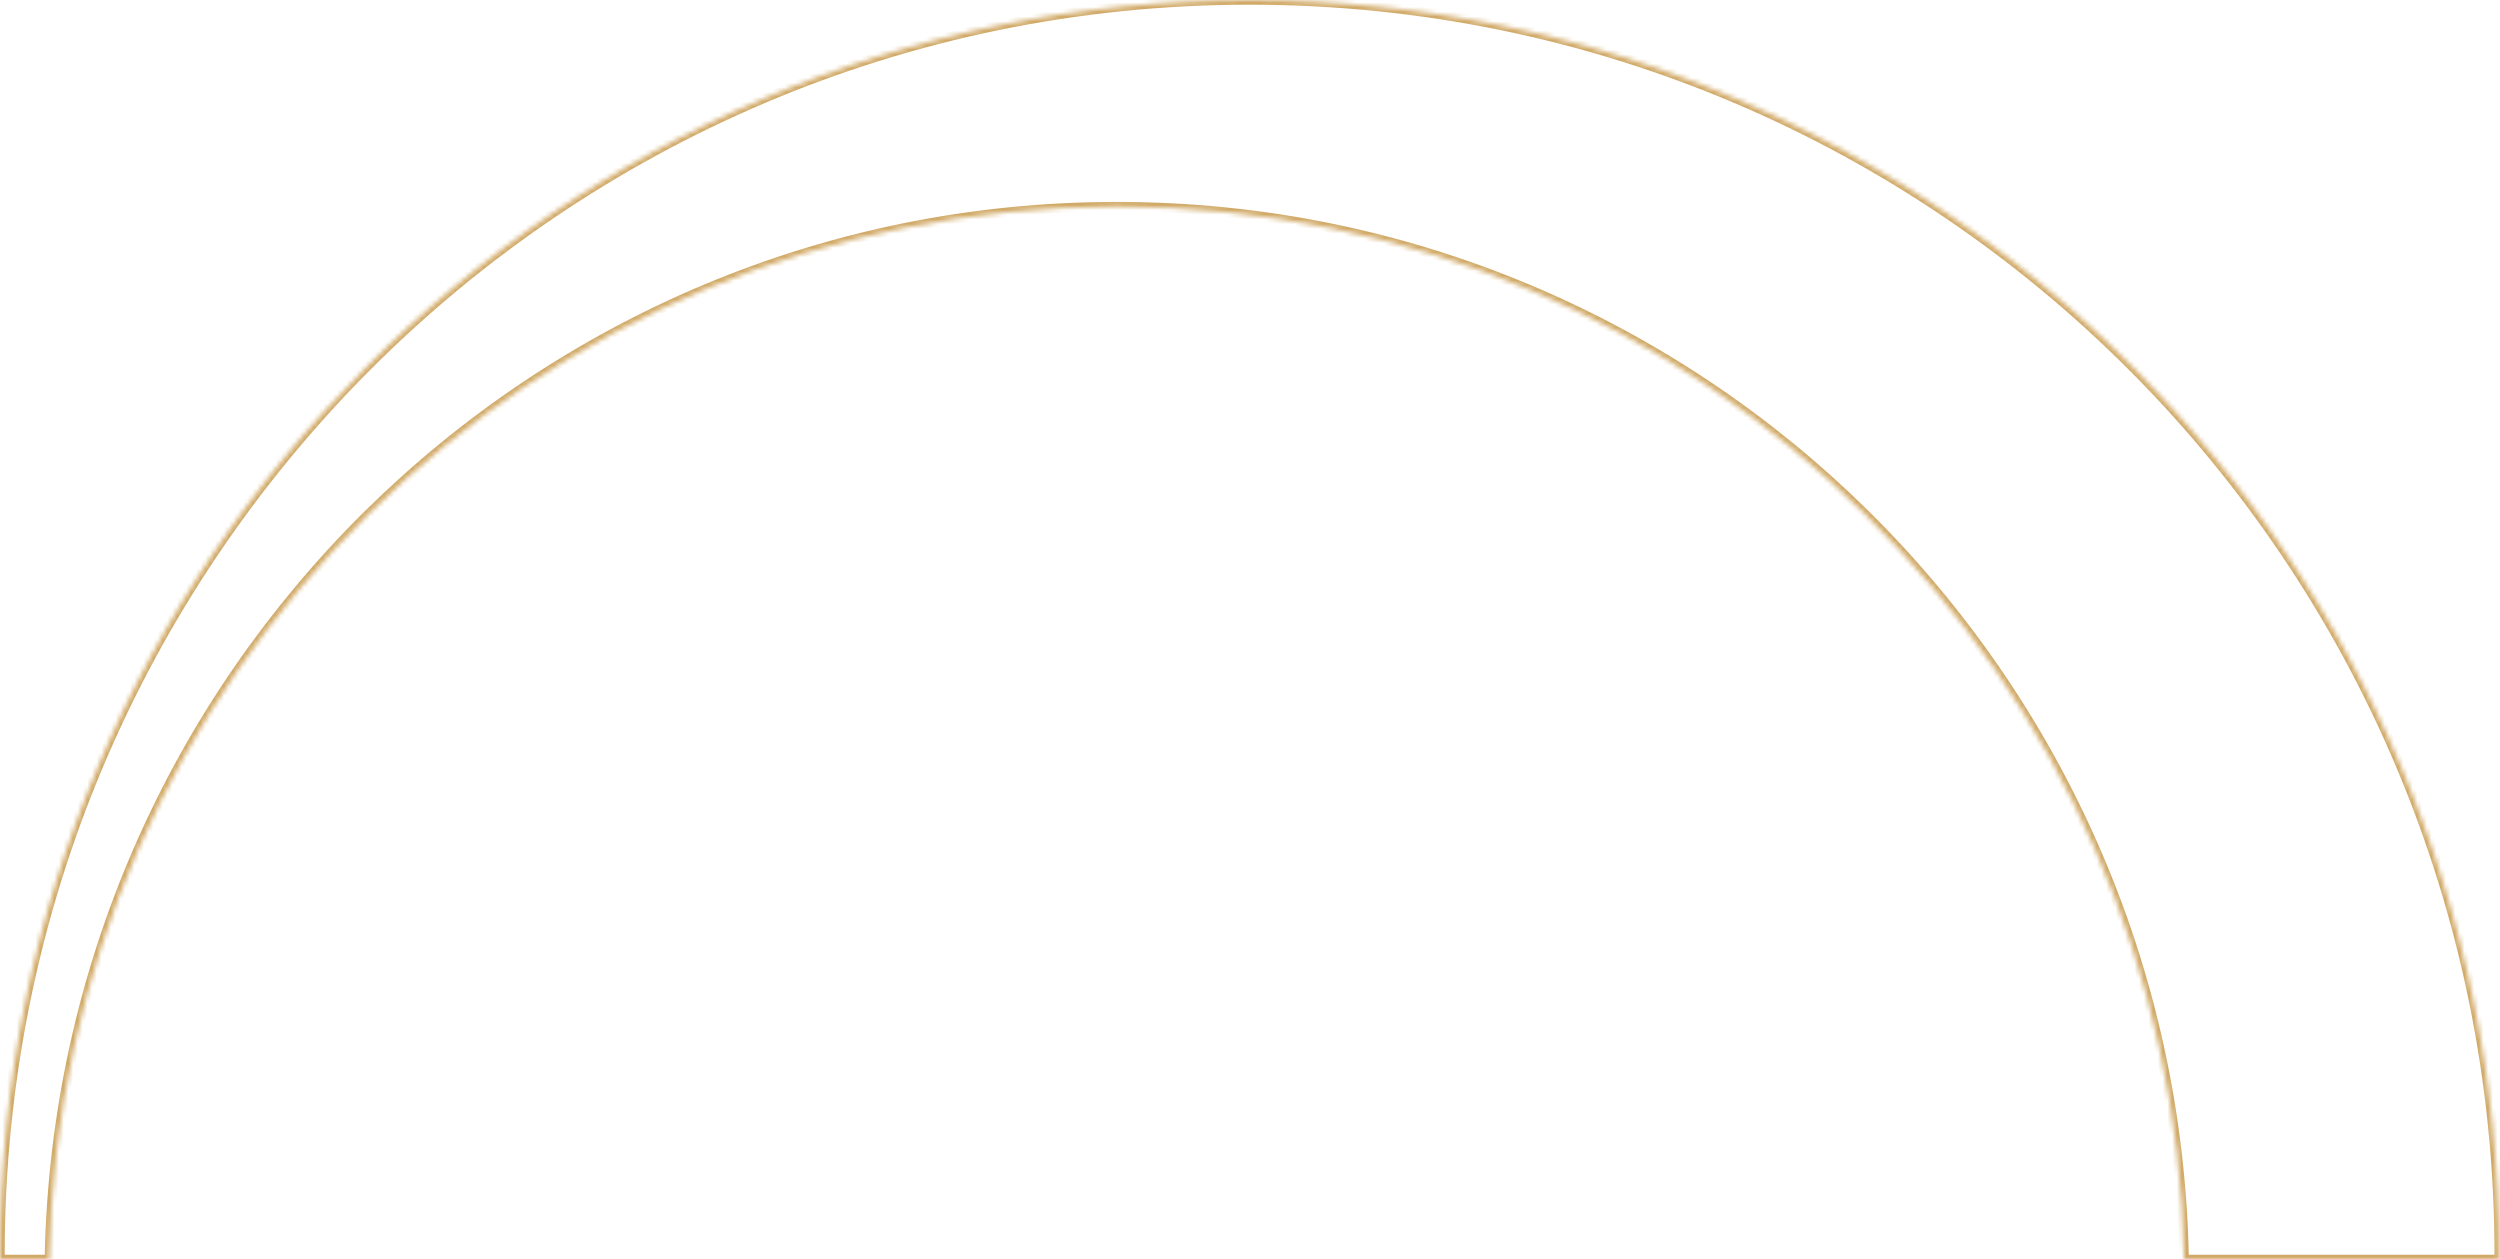 <svg width="530" height="267" viewBox="0 0 530 267" fill="none" xmlns="http://www.w3.org/2000/svg">
<mask id="path-1-inside-1_532_229" fill="white">
<path fill-rule="evenodd" clip-rule="evenodd" d="M529.826 267C529.827 266.652 529.828 266.305 529.828 265.957C529.828 119.073 411.222 0 264.914 0C118.606 0 0 119.073 0 265.957C0 266.305 0.001 266.652 0.002 267H10.467C12.682 143.354 113.146 43.805 236.754 43.805C360.362 43.805 460.826 143.354 463.041 267H529.826Z"/>
</mask>
<path d="M529.826 267V268H530.822L530.826 267.004L529.826 267ZM0.002 267L-0.998 267.004L-0.994 268H0.002V267ZM10.467 267V268H11.449L11.467 267.018L10.467 267ZM463.041 267L462.041 267.018L462.059 268H463.041V267ZM530.826 267.004C530.827 266.655 530.828 266.306 530.828 265.957H528.828C528.828 266.304 528.827 266.65 528.826 266.996L530.826 267.004ZM530.828 265.957C530.828 118.524 411.778 -1 264.914 -1V1C410.666 1 528.828 119.622 528.828 265.957H530.828ZM264.914 -1C118.05 -1 -1 118.524 -1 265.957H1C1 119.622 119.162 1 264.914 1V-1ZM-1 265.957C-1 266.306 -0.999 266.655 -0.998 267.004L1.002 266.996C1.001 266.65 1 266.304 1 265.957H-1ZM0.002 268H10.467V266H0.002V268ZM236.754 42.805C112.595 42.805 11.691 142.796 9.467 266.982L11.467 267.018C13.672 143.911 113.696 44.805 236.754 44.805V42.805ZM464.041 266.982C461.816 142.796 360.913 42.805 236.754 42.805V44.805C359.812 44.805 459.836 143.911 462.041 267.018L464.041 266.982ZM463.041 268H529.826V266H463.041V268Z" fill="#D1AA68" mask="url(#path-1-inside-1_532_229)"/>
</svg>
